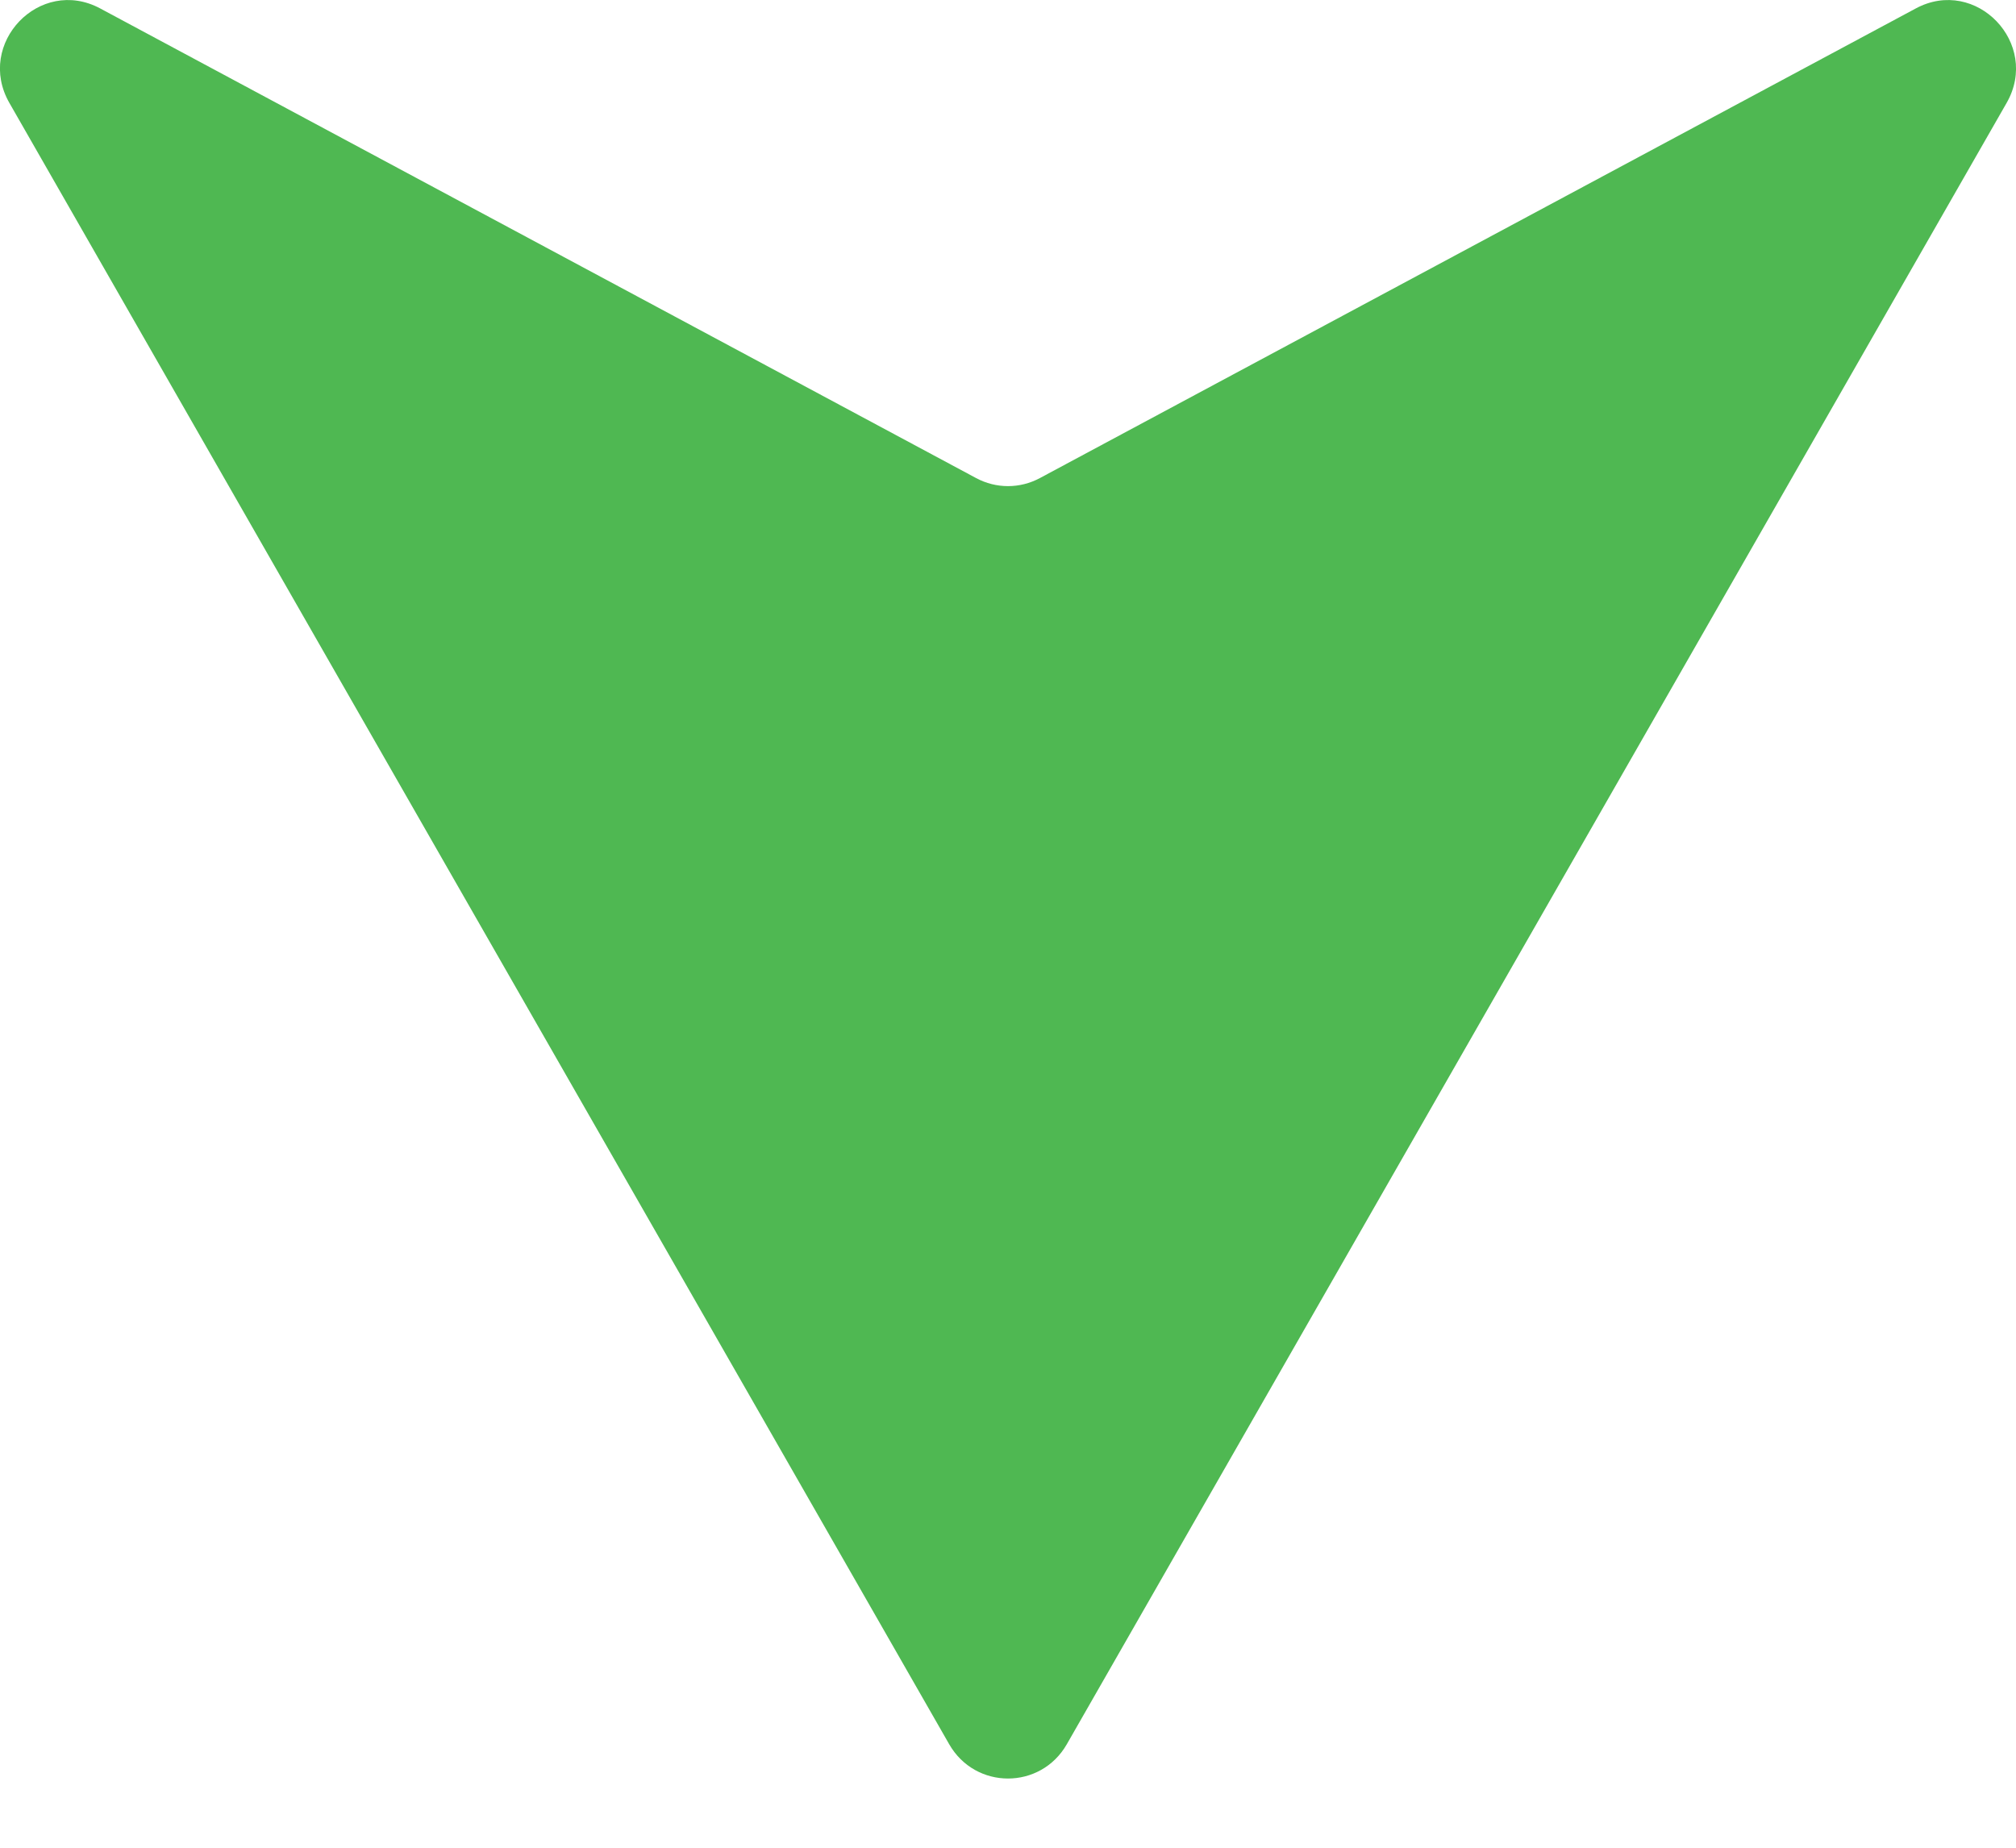 <svg width="12" height="11" viewBox="0 0 12 11" fill="none" xmlns="http://www.w3.org/2000/svg">
<path d="M6.35 10.384C6.194 10.656 5.806 10.656 5.65 10.384L0.056 0.613C-0.147 0.259 0.237 -0.142 0.596 0.05L5.81 2.846C5.929 2.91 6.071 2.91 6.19 2.846L11.404 0.05C11.762 -0.142 12.147 0.259 11.944 0.613L6.35 10.384Z" fill="#4FB852"/>
</svg>
